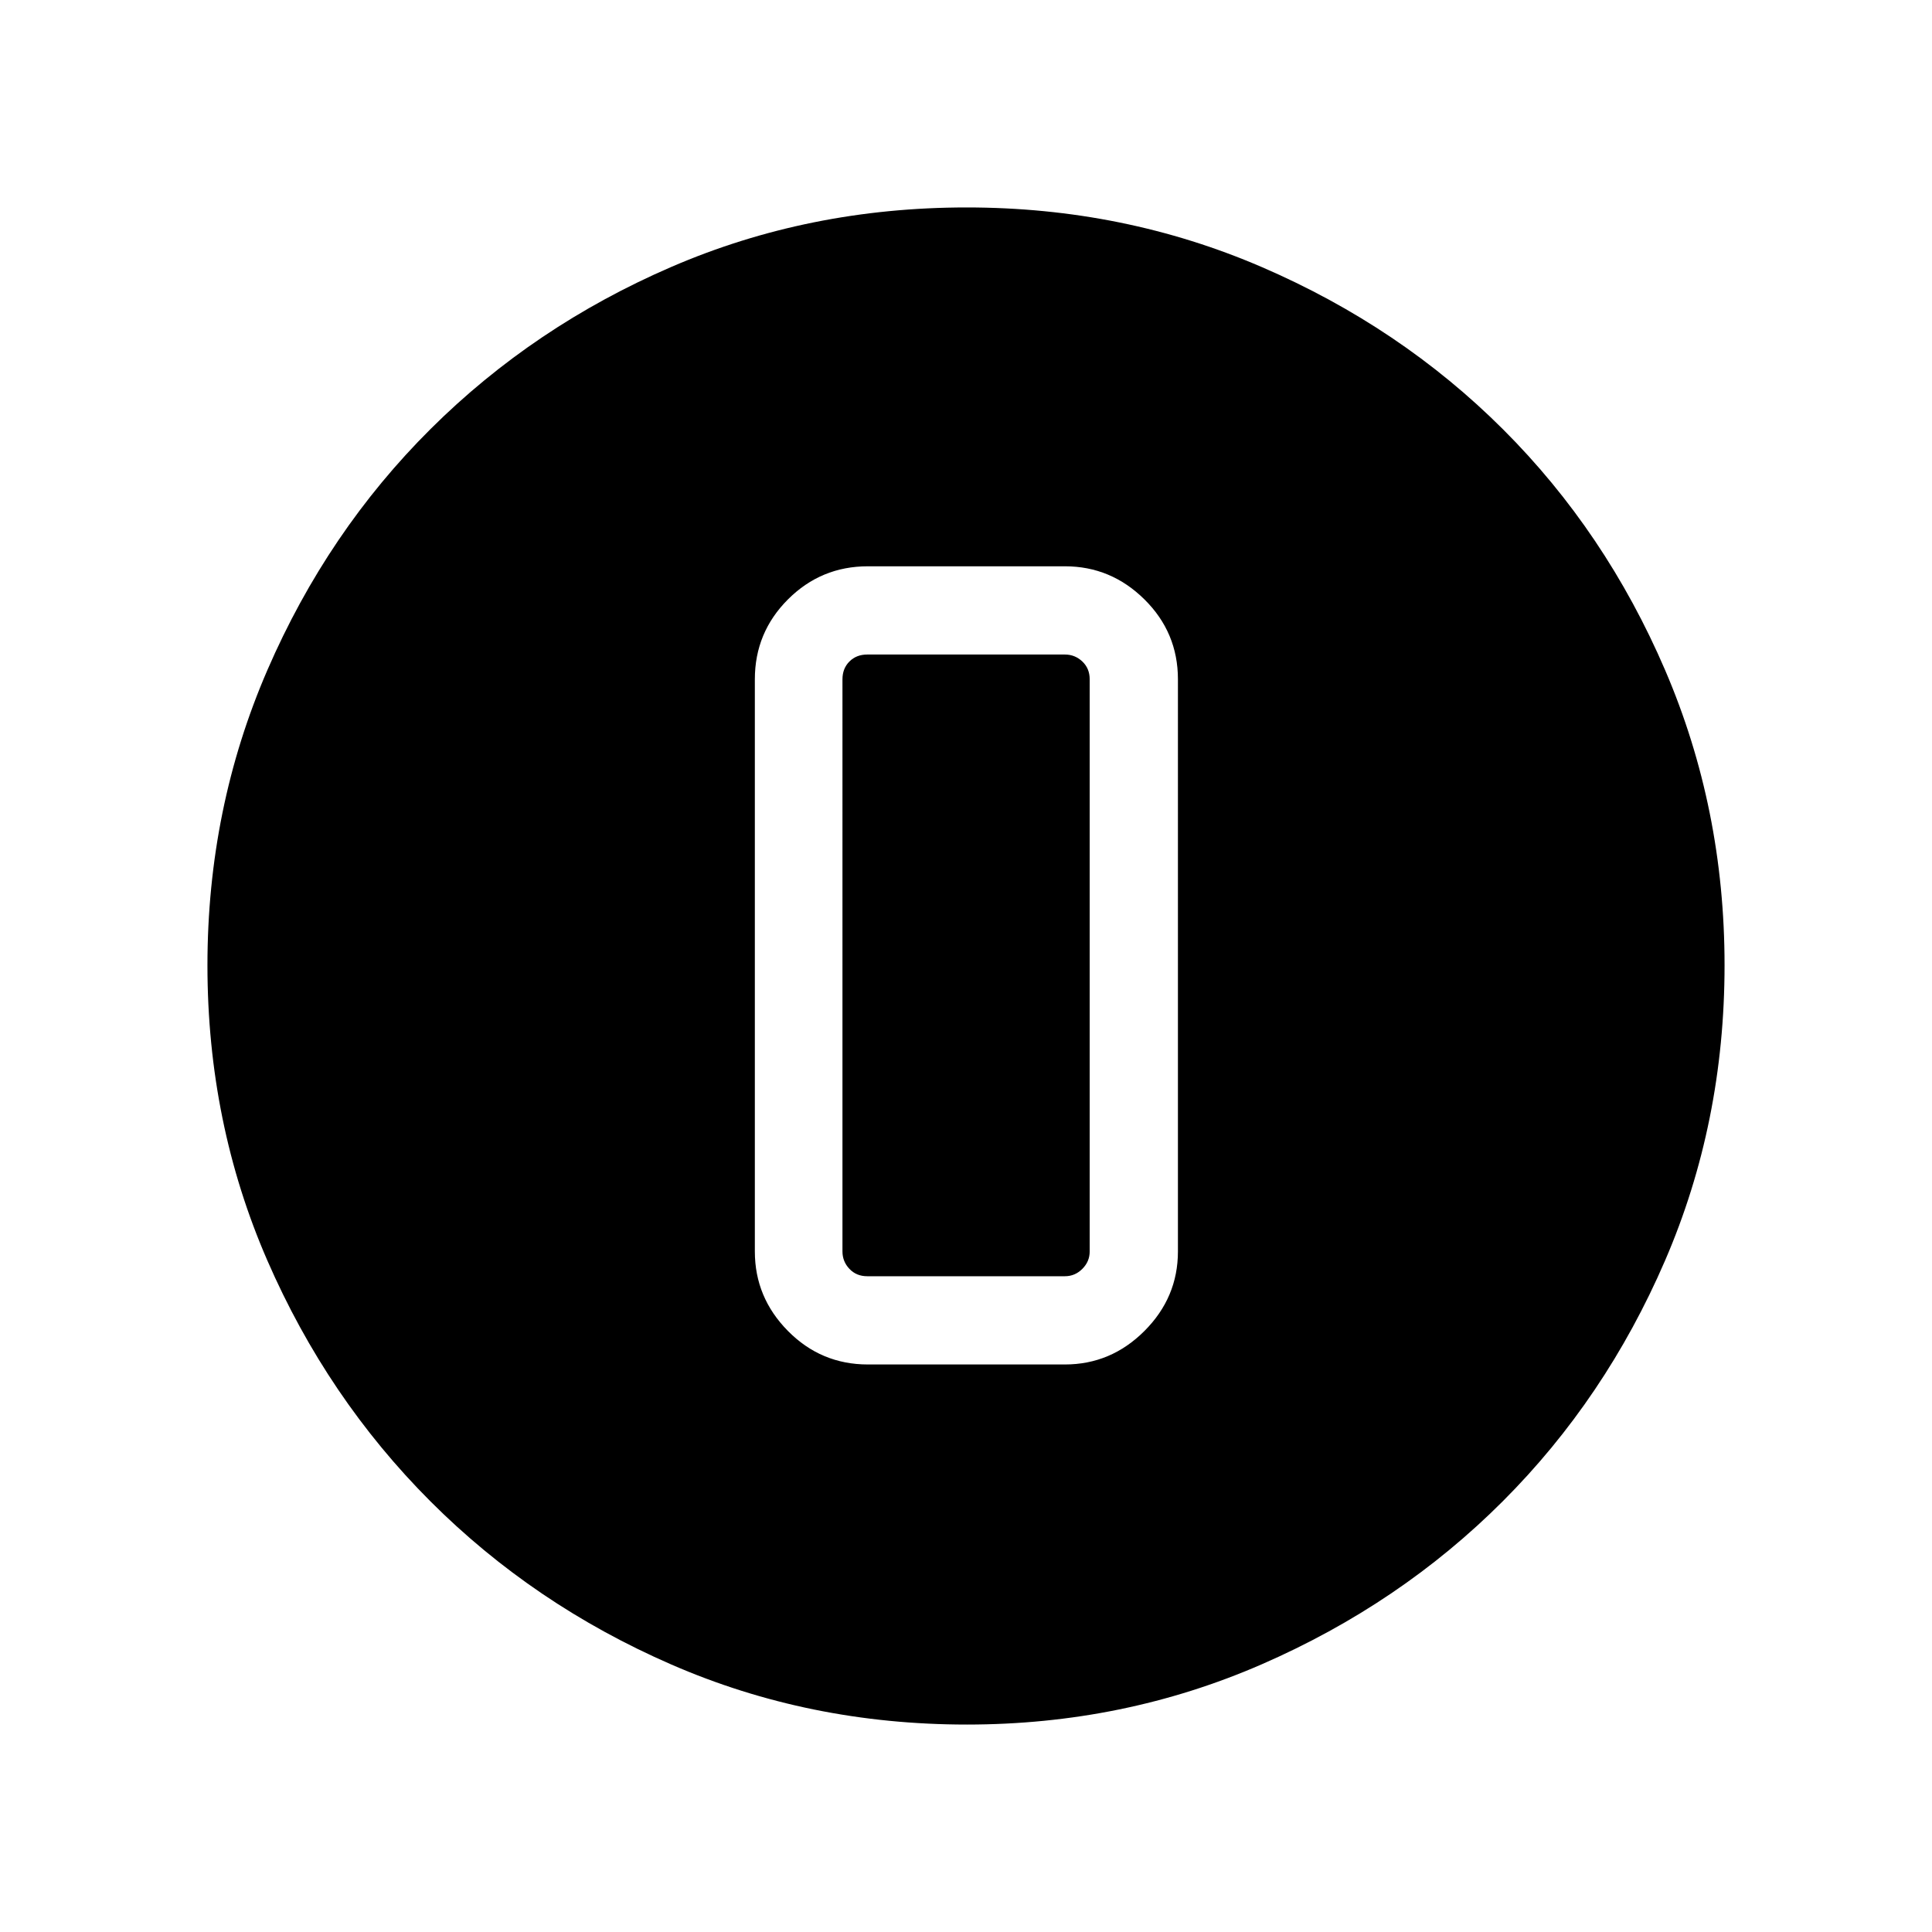 <svg xmlns="http://www.w3.org/2000/svg" height="48" viewBox="0 96 960 960" width="48"><path d="M480.422 952.922q-78.335 0-146.822-29.825-68.488-29.824-119.726-81.095-51.238-51.27-81.017-119.639-29.779-68.369-29.779-146.707 0-78.035 29.825-146.79 29.824-68.754 81.095-119.742 51.27-50.988 119.639-80.517 68.369-29.529 146.707-29.529 78.035 0 146.795 29.693 68.761 29.693 119.743 80.595t80.511 119.623q29.529 68.721 29.529 146.589 0 78.335-29.575 146.822-29.574 68.488-80.595 119.542-51.02 51.053-119.741 81.016-68.721 29.964-146.589 29.964Zm-49.191-178.923h97.922q22.866 0 39.51-16.644t16.644-39.51V433.539q0-23.25-16.644-39.702-16.644-16.451-39.51-16.451h-97.922q-23.25 0-39.702 16.451-16.451 16.452-16.451 39.702v284.306q0 22.866 16.451 39.51 16.452 16.644 39.702 16.644Zm-.307-352.768h98.229q5.001 0 8.655 3.462 3.654 3.461 3.654 8.846v284.306q0 5.001-3.654 8.655-3.654 3.654-8.655 3.654h-98.229q-5.385 0-8.847-3.654-3.462-3.654-3.462-8.655V433.539q0-5.385 3.462-8.846 3.462-3.462 8.847-3.462Z"/></svg>